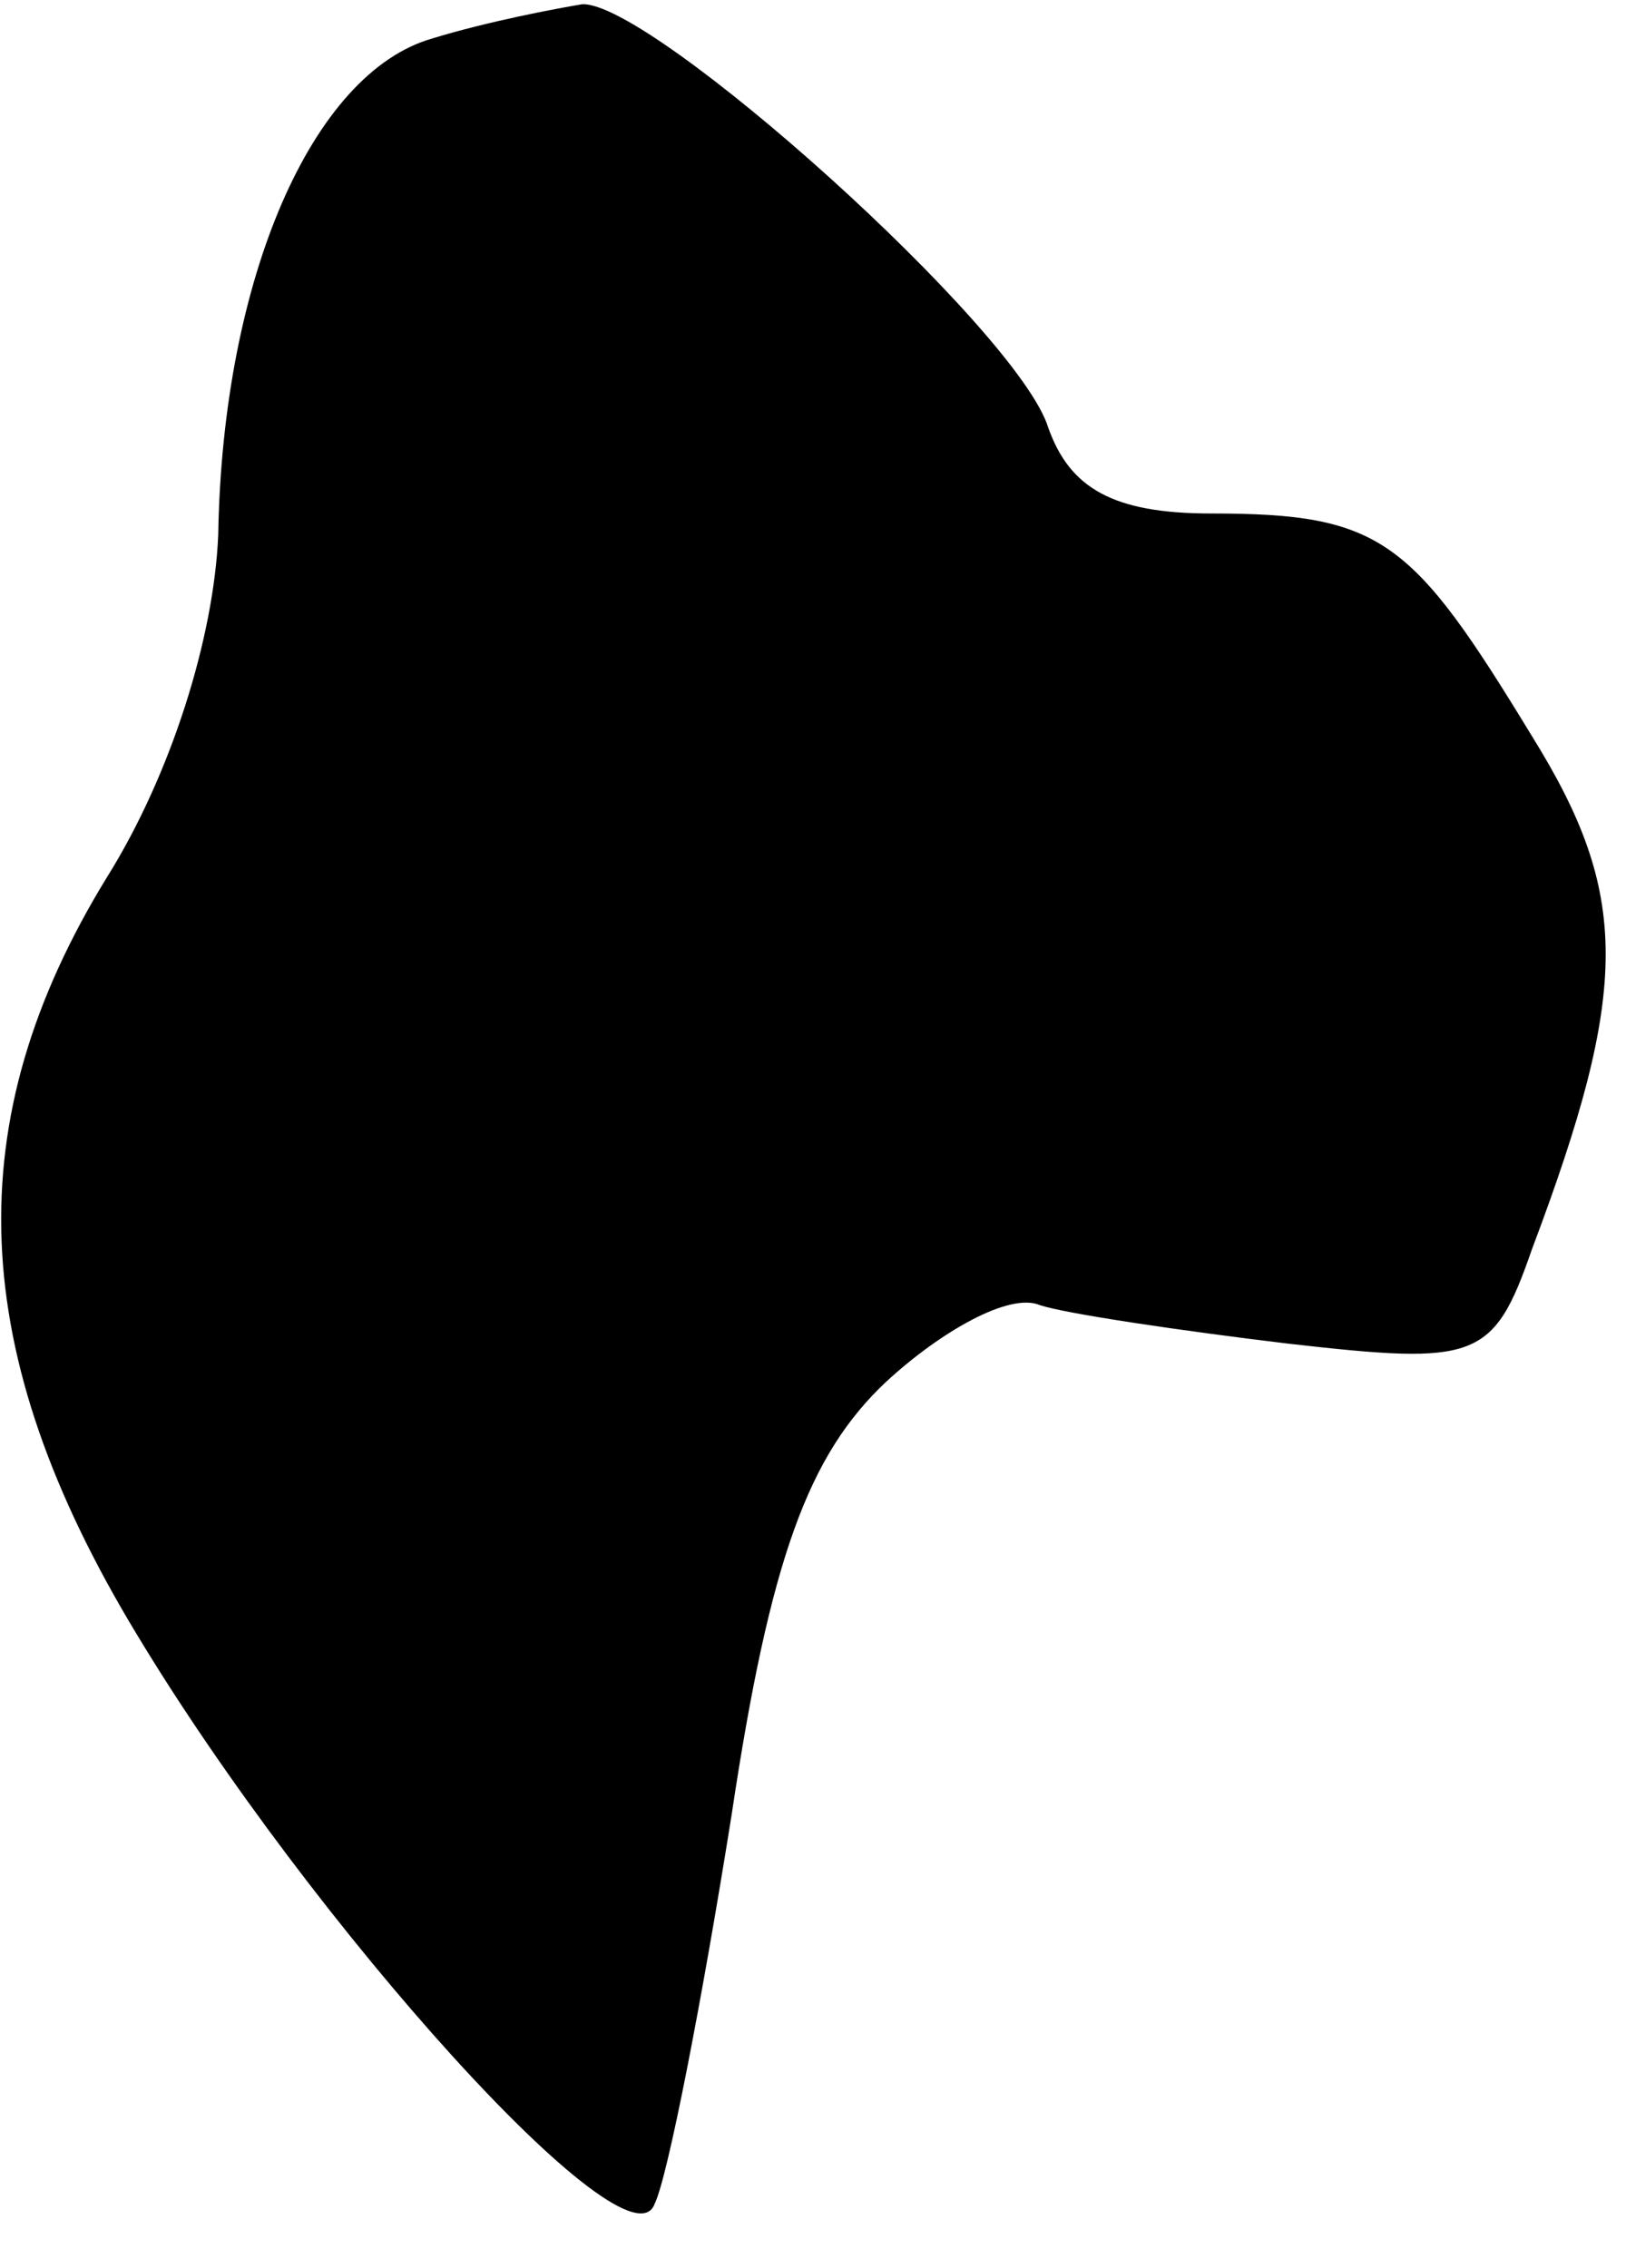 <?xml version="1.0" standalone="no"?>
<!DOCTYPE svg PUBLIC "-//W3C//DTD SVG 20010904//EN"
 "http://www.w3.org/TR/2001/REC-SVG-20010904/DTD/svg10.dtd">
<svg version="1.0" xmlns="http://www.w3.org/2000/svg"
 width="38pt" height="53pt" viewBox="0 0 38 53"
 preserveAspectRatio="xMidYMid meet">
<g transform="translate(0,53) scale(0.1,-0.1)"
fill="#000000" stroke="none">
<path fill="#000000" stroke="none" d="M101 521 c-28 -8 -49 -56 -50 -116 -1
-24 -11 -56 -26 -80 -35 -57 -33 -111 7 -177 41 -68 115 -150 121 -133 3 6 11
47 18 91 9 60 18 84 36 101 13 12 29 21 36 18 6 -2 33 -6 58 -9 44 -5 48 -4
57 22 23 61 23 83 0 120 -28 46 -35 52 -75 52 -23 0 -33 6 -38 20 -7 23 -93
100 -109 99 -6 -1 -22 -4 -35 -8z"/>
</g>
</svg>
